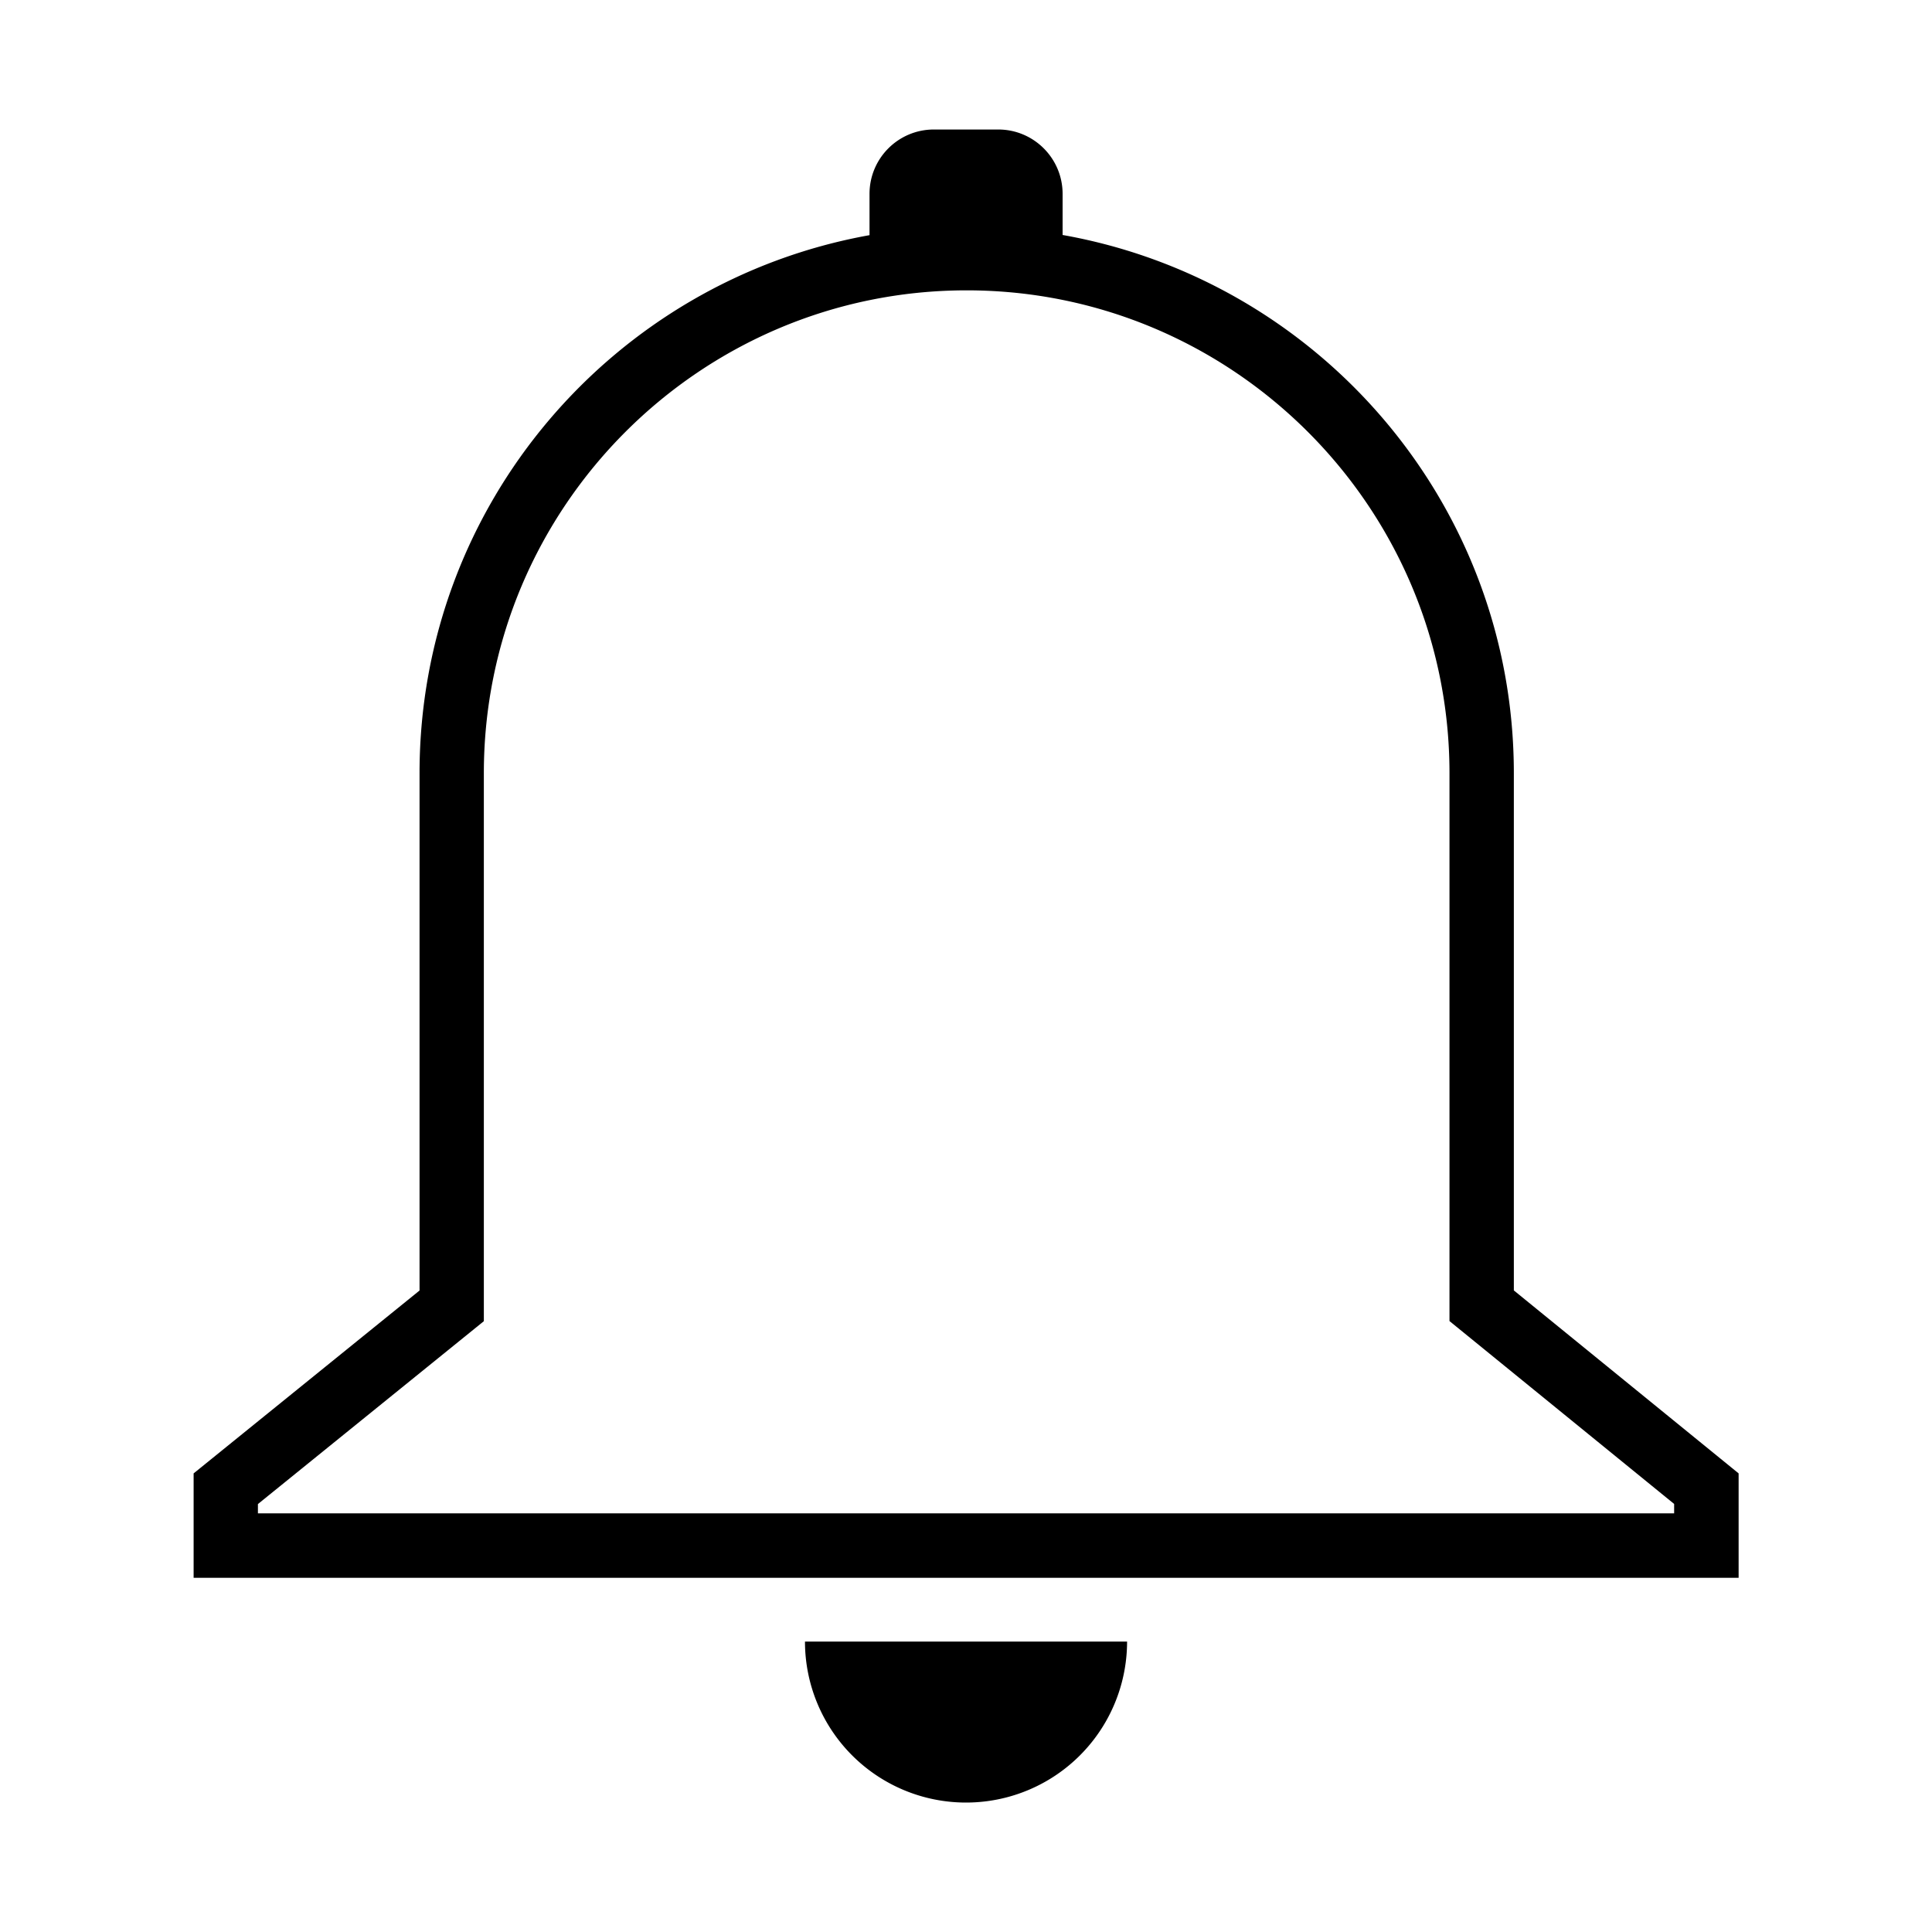 <svg xmlns="http://www.w3.org/2000/svg" width="32" height="32"><path d="M25.074 21.375v-8.568c0-4.462-3.229-8.162-7.474-8.915v-.681c0-.589-.478-1.066-1.066-1.066h-1.066c-.589 0-1.066.477-1.066 1.066v.684c-4.237.761-7.453 4.458-7.453 8.912v8.568l-3.742 3.029v1.729h25.59v-1.729l-3.721-3.029zm2.655 3.691H4.272v-.154l3.742-3.029v-9.077c0-4.41 3.587-7.997 7.997-7.997 4.409 0 7.997 3.587 7.997 7.997v9.075l3.721 3.029v.155zM15.999 29.856a2.667 2.667 0 0 0 2.669-2.666h-5.335A2.667 2.667 0 0 0 16 29.856z"/></svg>